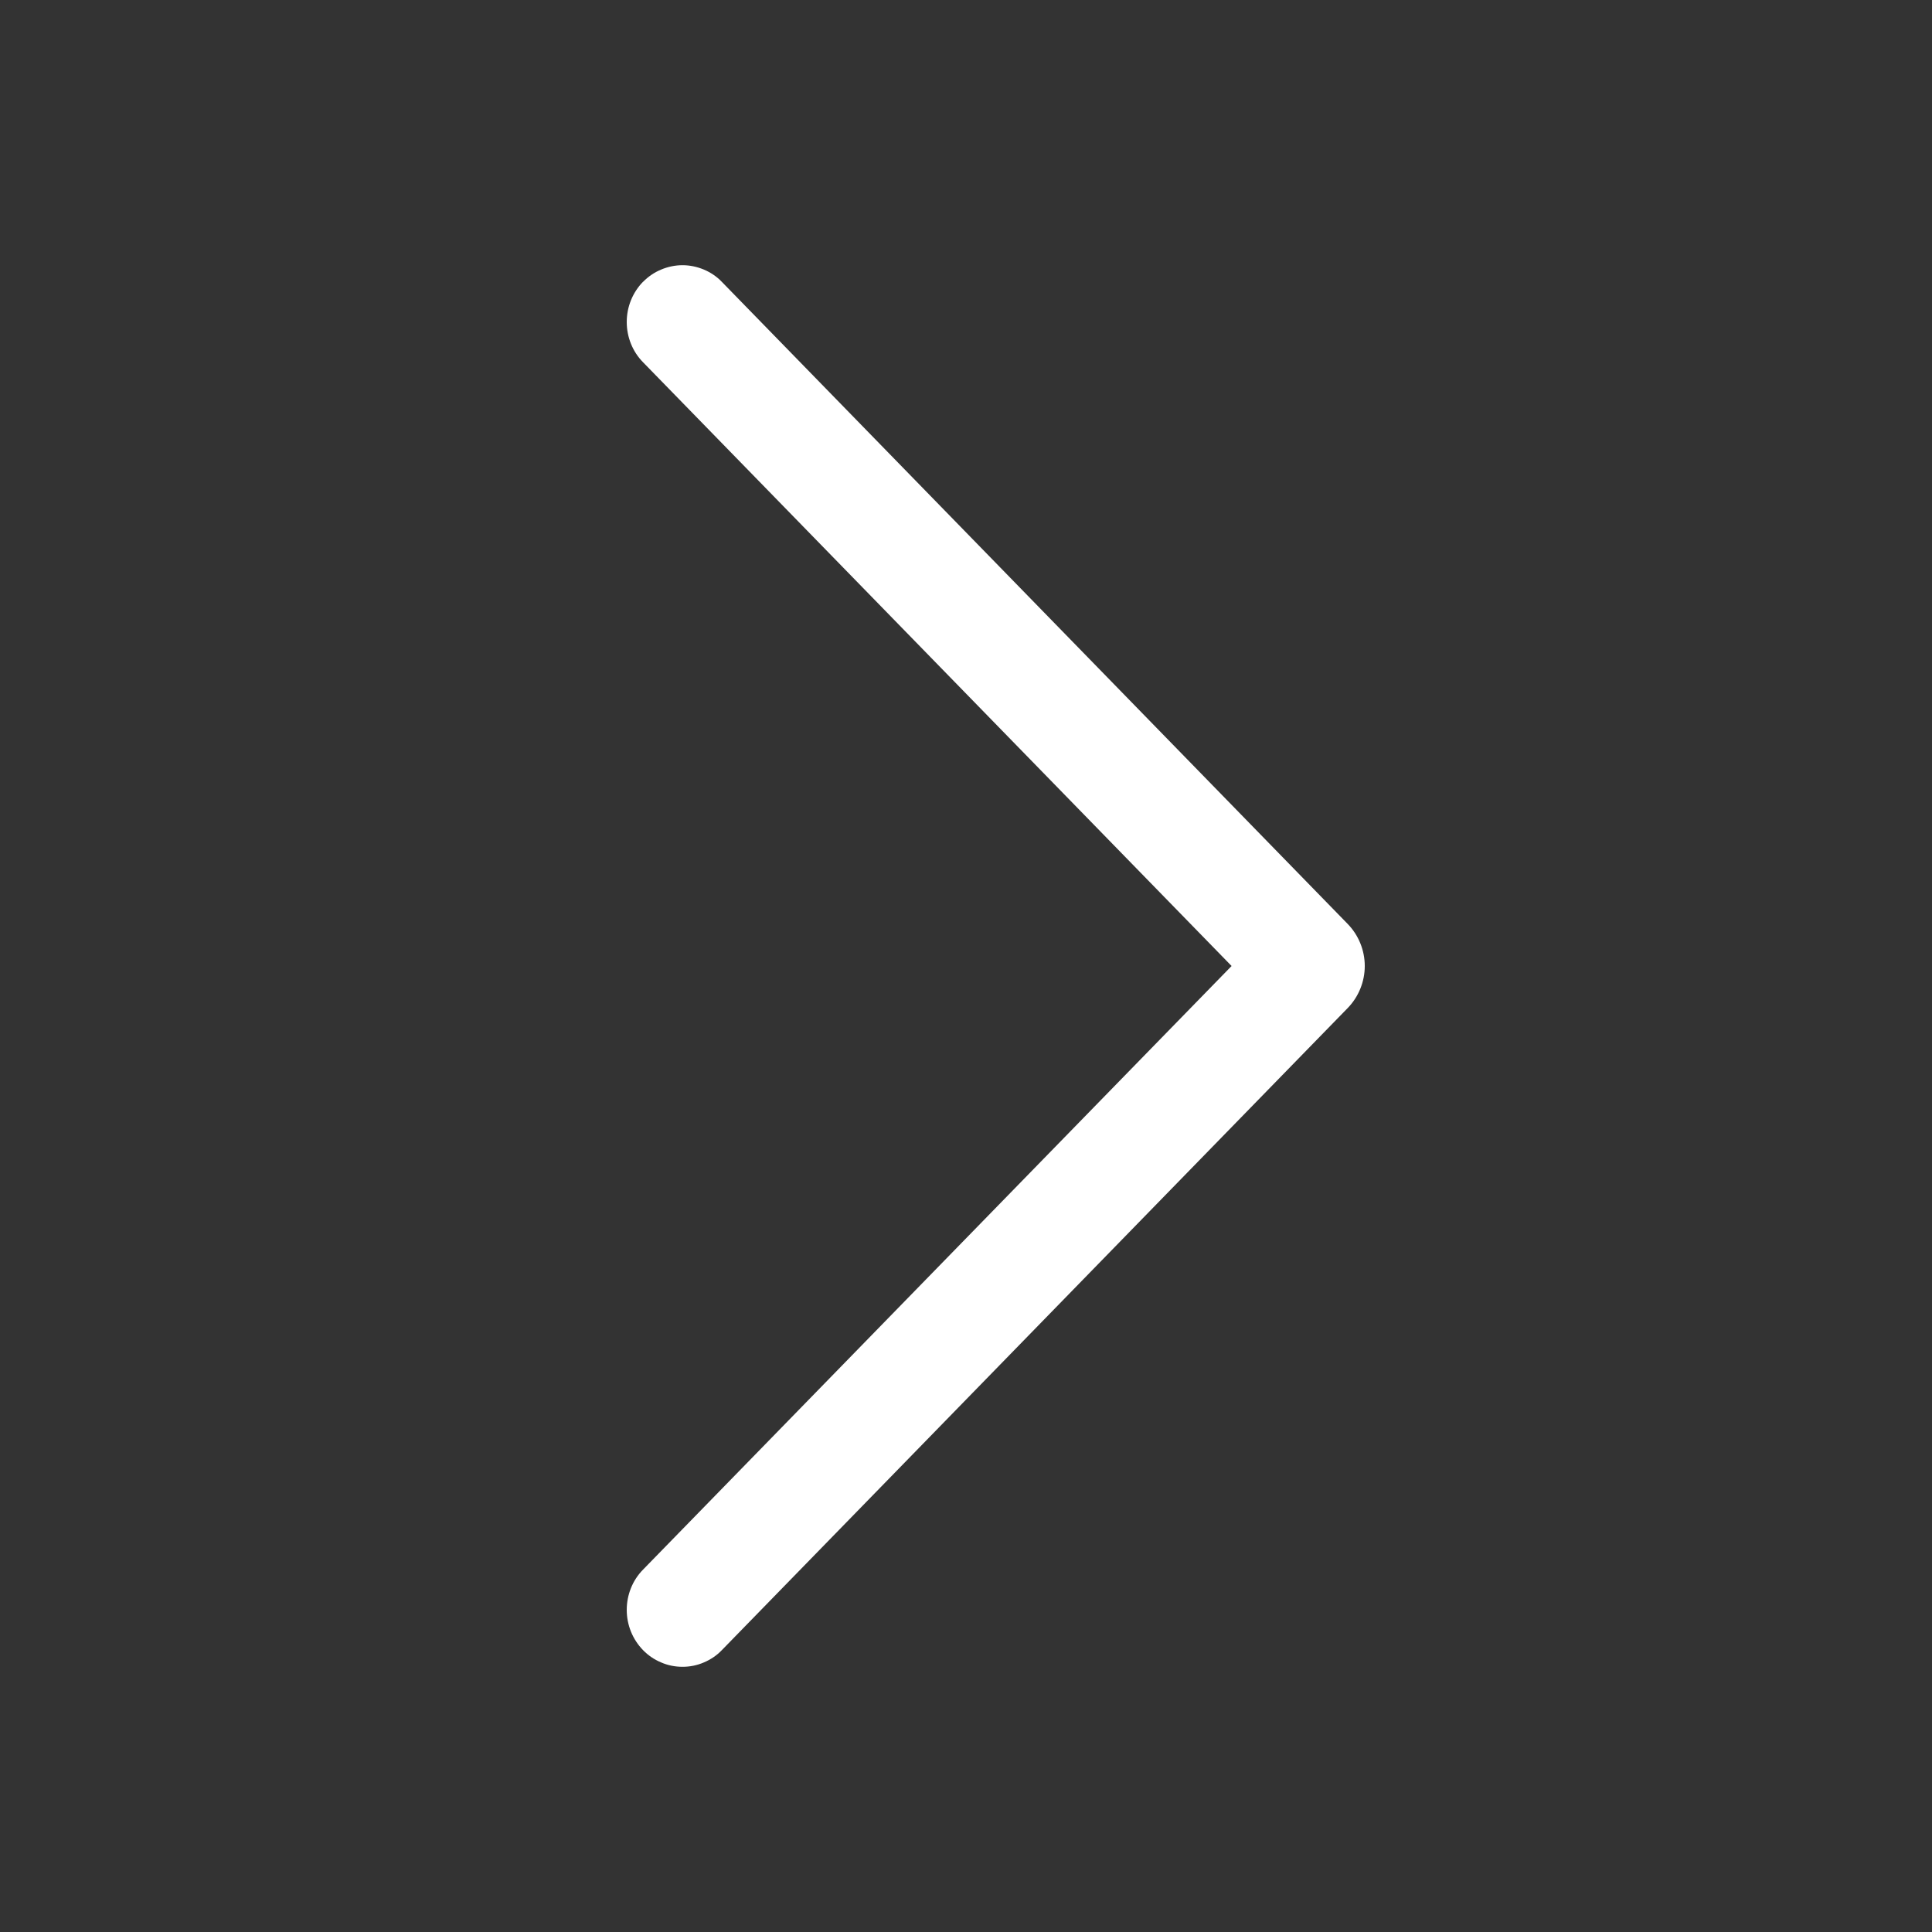 <svg width="15" height="15" viewBox="0 0 15 15" fill="none" xmlns="http://www.w3.org/2000/svg">
<rect x="0" y="0" width="15" height="15" fill="#333333" stroke="none"/>
<path d="M4.993 2.187C4.911 2.271 4.866 2.383 4.866 2.5C4.866 2.617 4.911 2.73 4.993 2.813L9.562 7.5L4.993 12.186C4.911 12.269 4.866 12.382 4.866 12.499C4.866 12.616 4.911 12.728 4.993 12.812C5.033 12.853 5.08 12.885 5.133 12.907C5.185 12.93 5.242 12.941 5.299 12.941C5.356 12.941 5.412 12.93 5.465 12.907C5.517 12.885 5.565 12.853 5.604 12.812L10.463 7.827C10.548 7.74 10.596 7.622 10.596 7.5C10.596 7.378 10.548 7.26 10.463 7.173L5.604 2.188C5.565 2.147 5.517 2.115 5.465 2.093C5.412 2.071 5.356 2.059 5.299 2.059C5.242 2.059 5.185 2.071 5.133 2.093C5.08 2.115 5.033 2.147 4.993 2.188V2.187Z" fill="white"/>
</svg>
